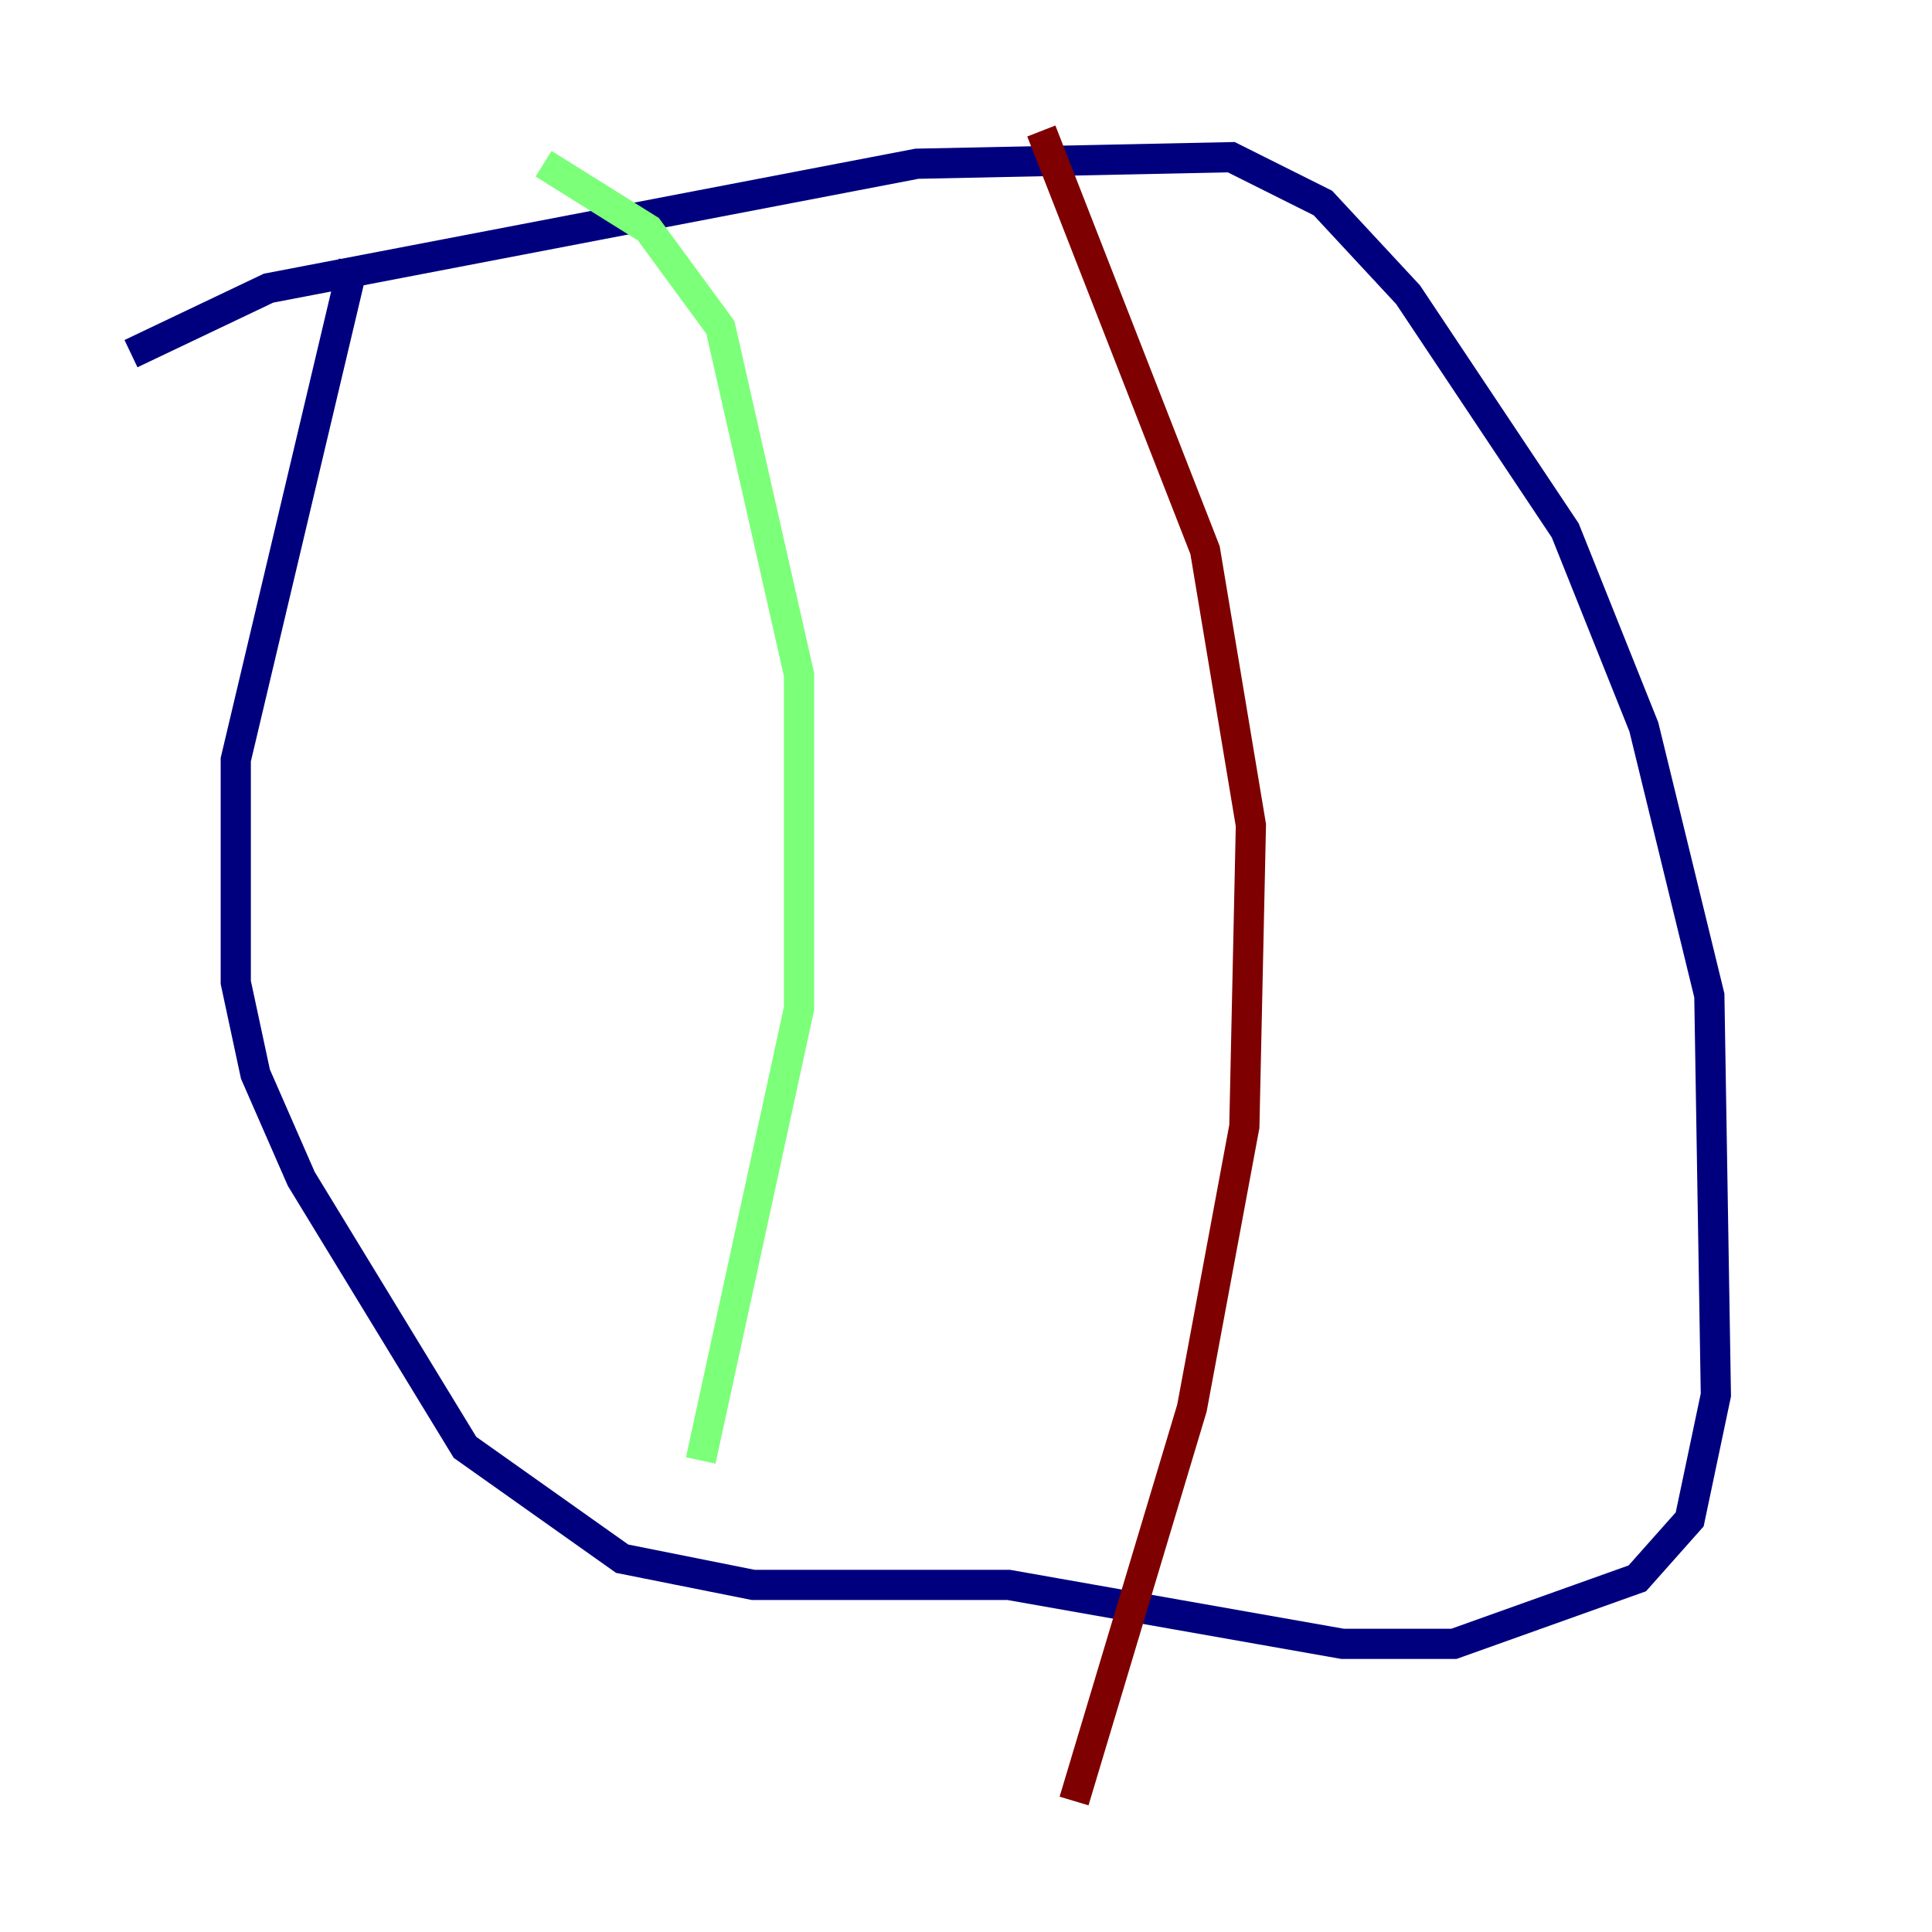 <?xml version="1.0" encoding="utf-8" ?>
<svg baseProfile="tiny" height="128" version="1.2" viewBox="0,0,128,128" width="128" xmlns="http://www.w3.org/2000/svg" xmlns:ev="http://www.w3.org/2001/xml-events" xmlns:xlink="http://www.w3.org/1999/xlink"><defs /><polyline fill="none" points="8.678,23.43 17.79,19.091 60.746,10.848 81.573,10.414 87.647,13.451 93.288,19.525 103.702,35.146 108.909,48.163 113.248,65.953 113.681,92.42 111.946,100.664 108.475,104.57 96.325,108.909 88.949,108.909 66.82,105.003 49.898,105.003 41.22,103.268 30.807,95.891 19.959,78.102 16.922,71.159 15.62,65.085 15.62,50.332 23.43,17.356" stroke="#00007f" stroke-width="2" /><polyline fill="none" points="36.014,10.848 42.956,15.186 47.729,21.695 52.936,44.691 52.936,66.82 46.427,96.759" stroke="#7cff79" stroke-width="2" /><polyline fill="none" points="68.99,8.678 79.837,36.447 82.875,54.671 82.441,74.63 78.969,93.288 71.159,119.322" stroke="#7f0000" stroke-width="2" /></svg>